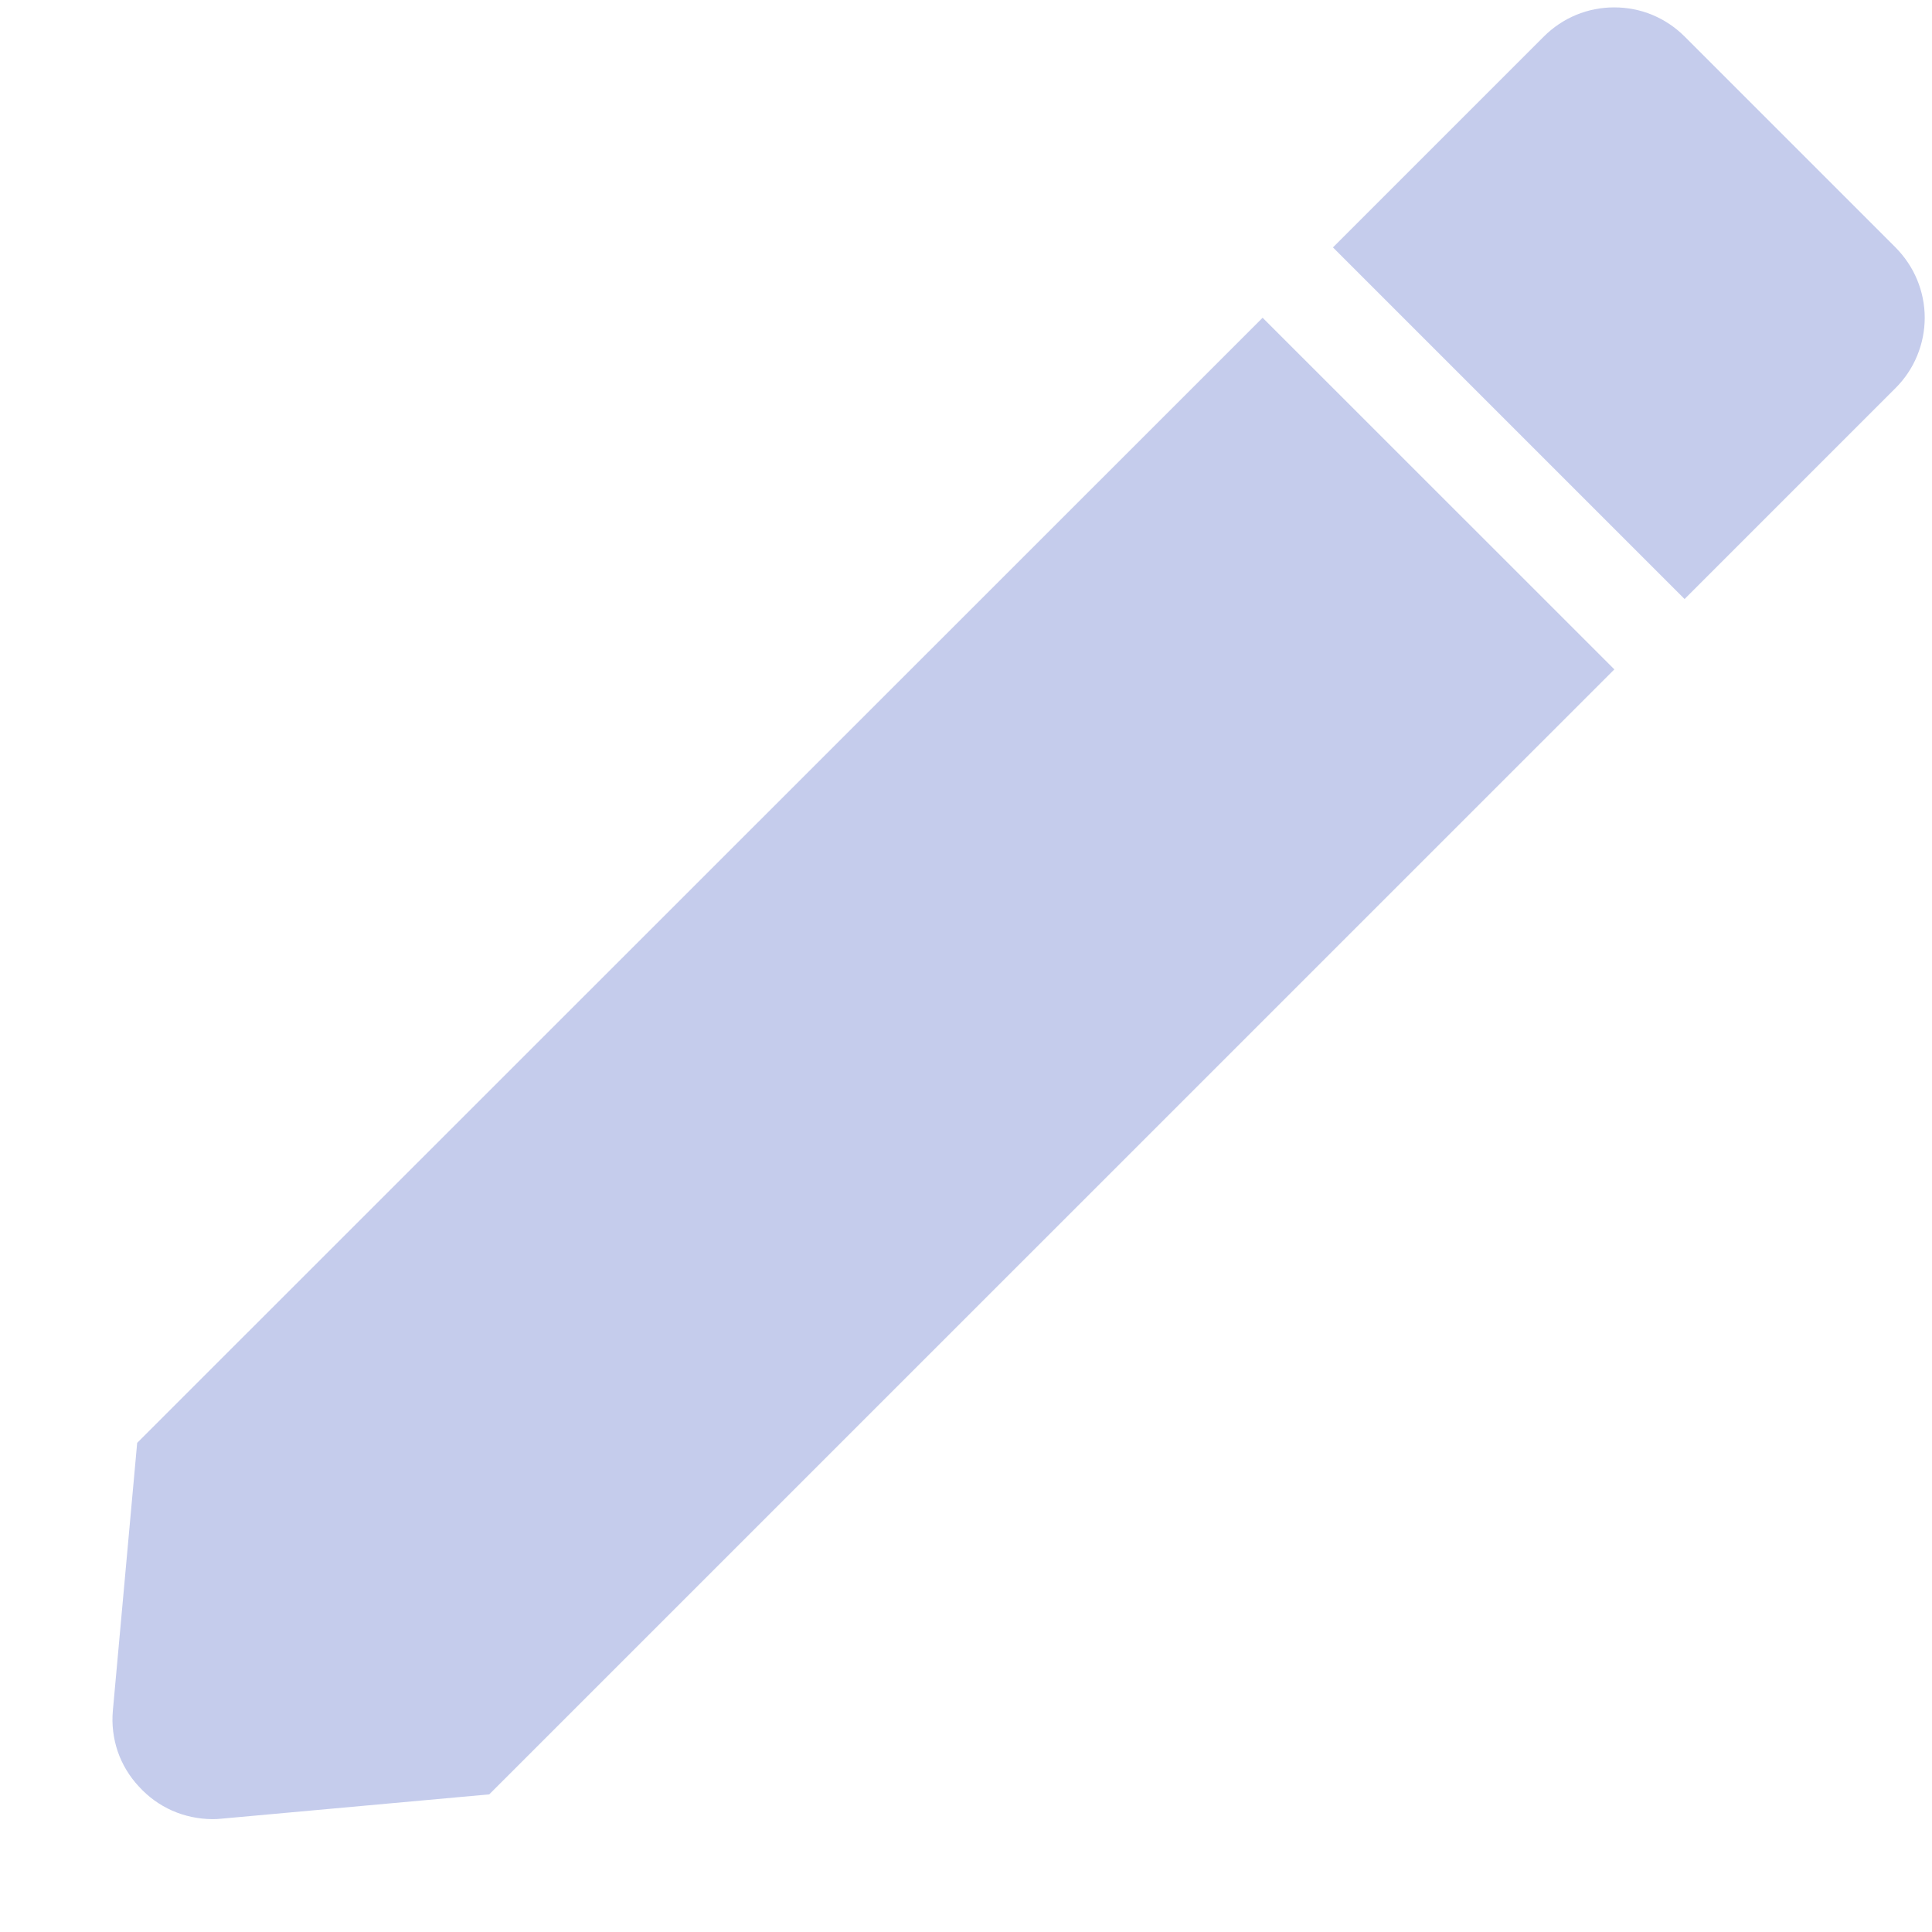 <svg width="17" height="17" viewBox="0 0 17 17" fill="none" xmlns="http://www.w3.org/2000/svg">
<path d="M1.868 16.007C1.746 16.006 1.626 15.981 1.515 15.932C1.404 15.883 1.305 15.811 1.223 15.721C1.14 15.633 1.076 15.527 1.036 15.412C0.997 15.296 0.982 15.174 0.993 15.053L1.207 12.696L11.11 2.796L14.205 5.89L4.305 15.789L1.947 16.003C1.921 16.006 1.894 16.007 1.868 16.007ZM14.823 5.271L11.729 2.177L13.585 0.321C13.666 0.24 13.763 0.175 13.869 0.131C13.975 0.087 14.089 0.065 14.204 0.065C14.319 0.065 14.433 0.087 14.539 0.131C14.645 0.175 14.742 0.24 14.823 0.321L16.679 2.177C16.76 2.259 16.825 2.355 16.869 2.461C16.913 2.567 16.936 2.681 16.936 2.796C16.936 2.911 16.913 3.025 16.869 3.131C16.825 3.238 16.76 3.334 16.679 3.415L14.824 5.27L14.823 5.271Z" fill="#C5CCEC"/>
</svg>
